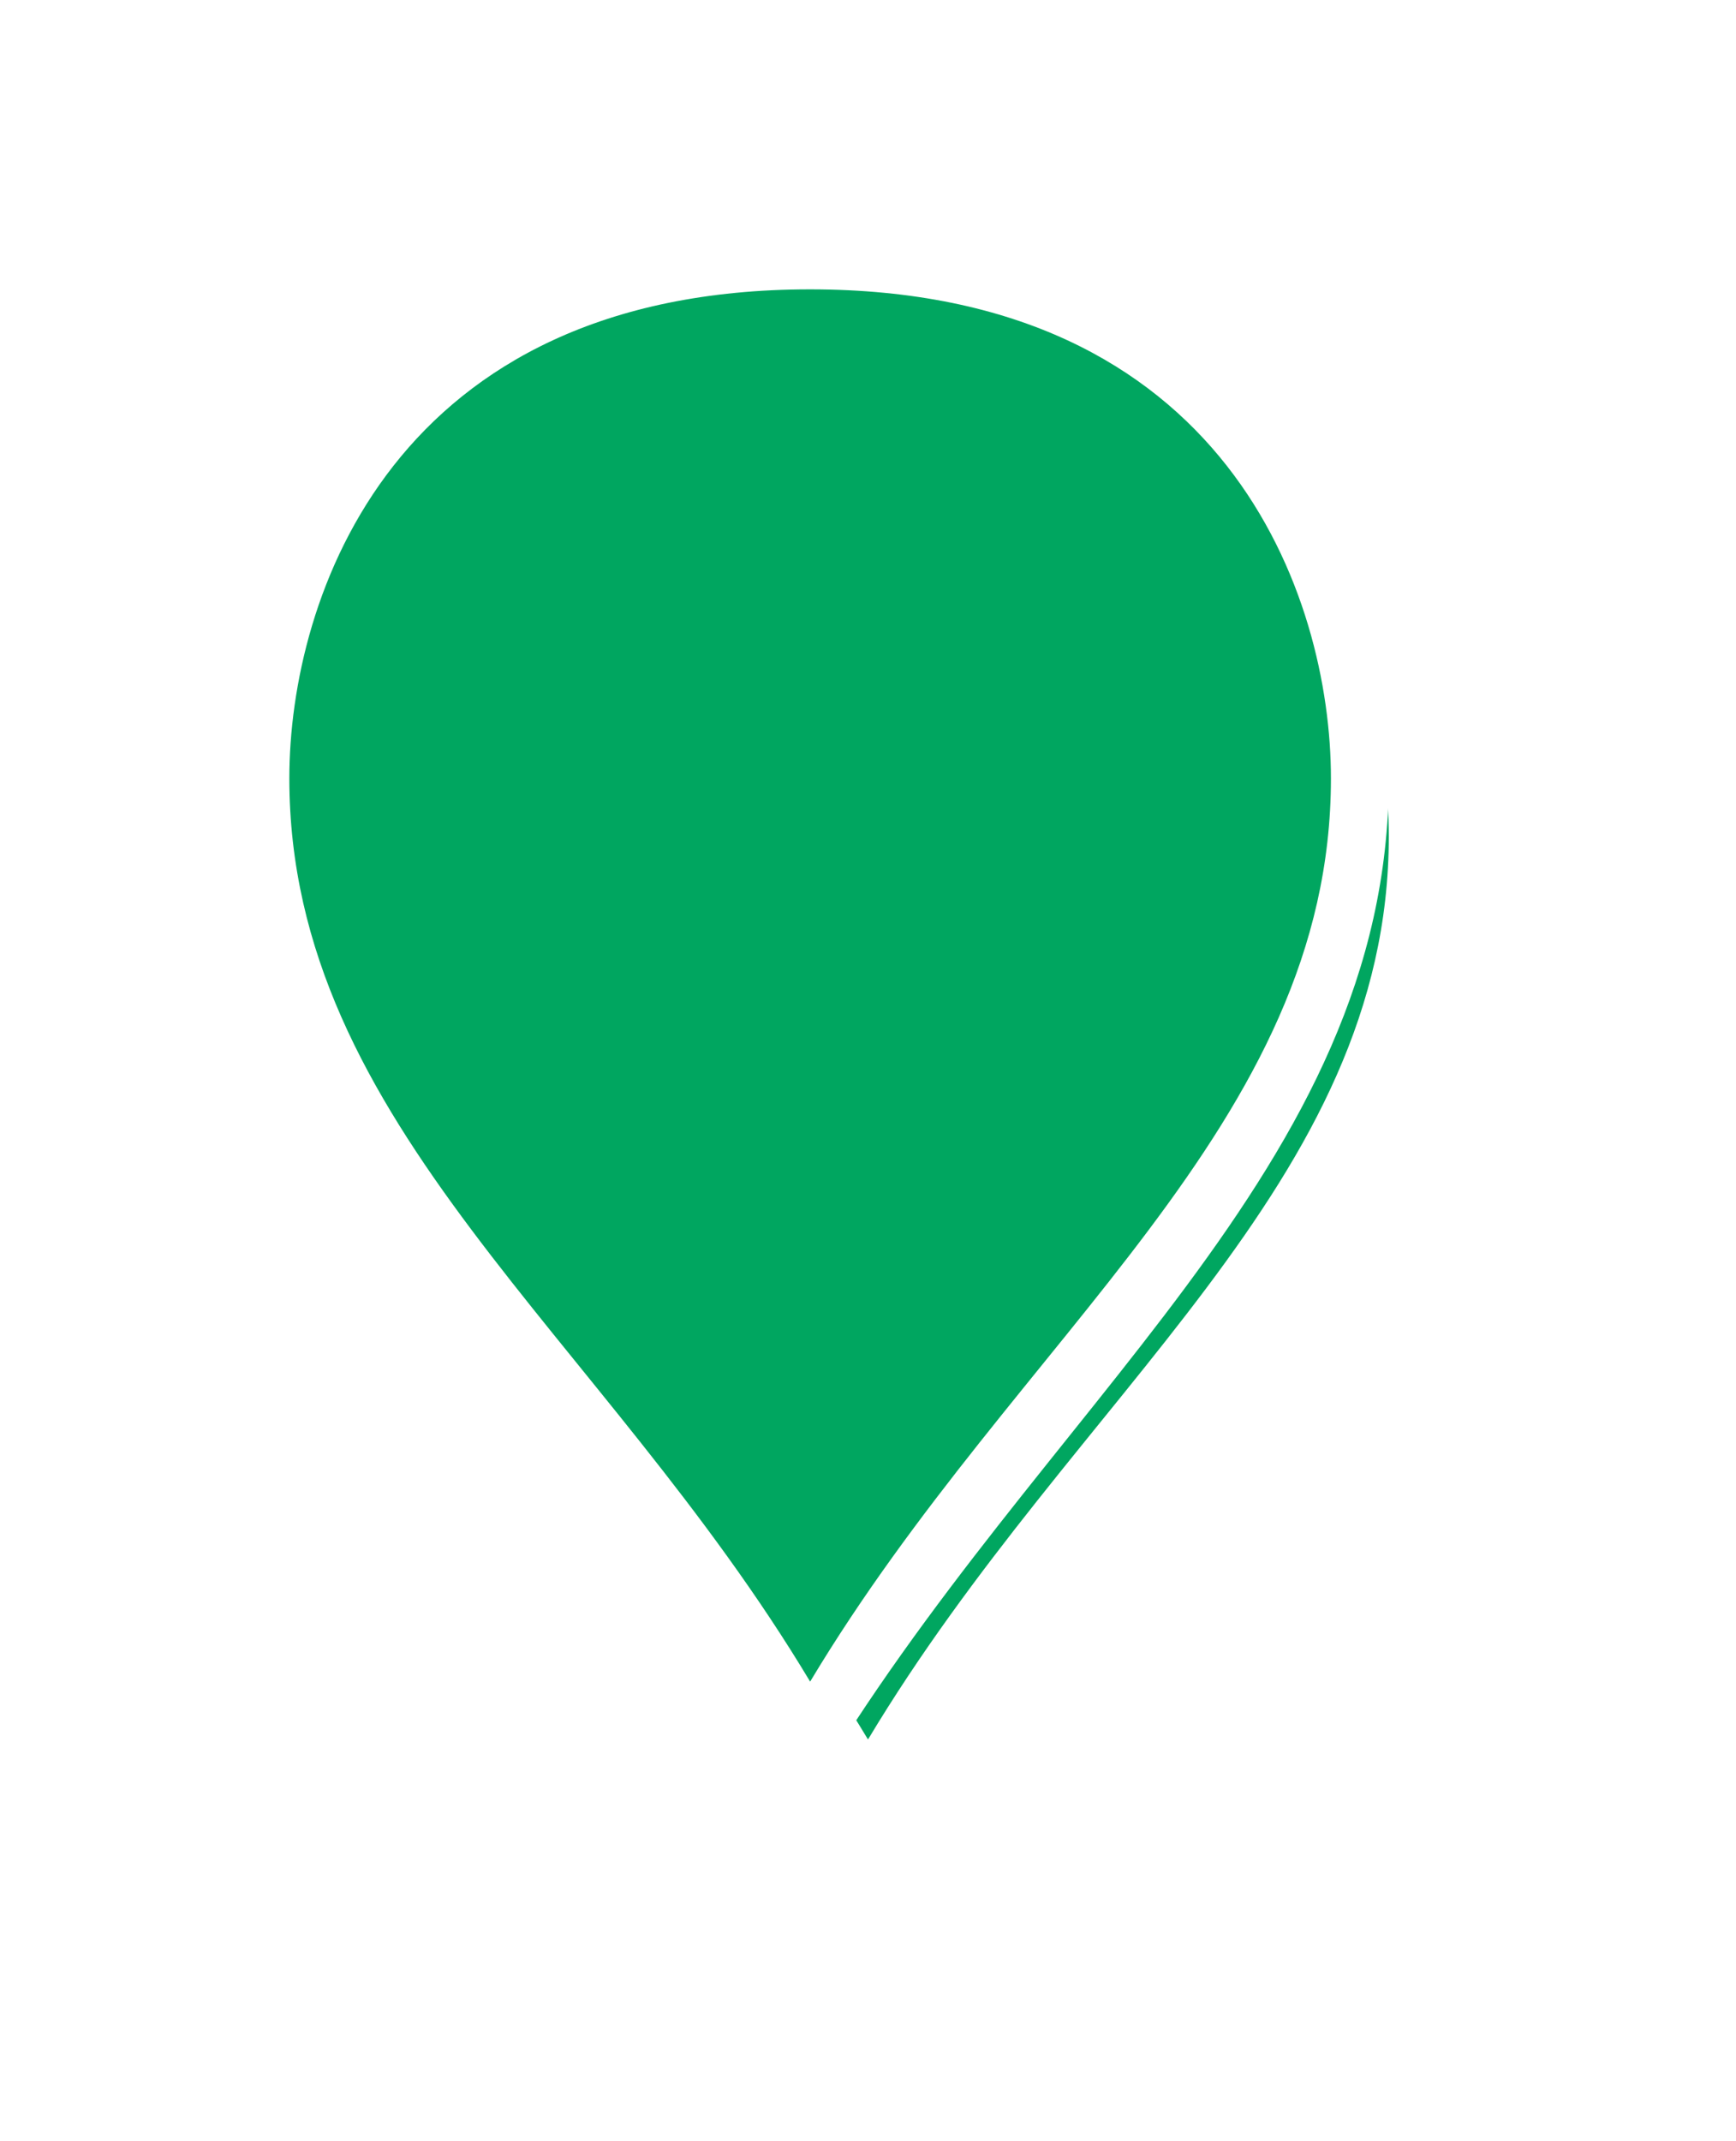 ﻿<?xml version="1.0" encoding="utf-8"?>
<svg version="1.1" xmlns:xlink="http://www.w3.org/1999/xlink" width="30px" height="37px" xmlns="http://www.w3.org/2000/svg">
  <defs>
    <filter x="923px" y="367px" width="30px" height="37px" filterUnits="userSpaceOnUse" id="filter11">
      <feOffset dx="1" dy="1" in="SourceAlpha" result="shadowOffsetInner" />
      <feGaussianBlur stdDeviation="2.5" in="shadowOffsetInner" result="shadowGaussian" />
      <feComposite in2="shadowGaussian" operator="atop" in="SourceAlpha" result="shadowComposite" />
      <feColorMatrix type="matrix" values="0 0 0 0 0  0 0 0 0 0  0 0 0 0 0  0 0 0 0.698 0  " in="shadowComposite" />
    </filter>
    <g id="widget12">
      <path d="M 937 397.029  C 933.2 390.652  927.5 386.826  927.5 380.45  C 927.5 377.126  929.4 371.5  937 371.5  C 944.6 371.5  946.5 377.126  946.5 380.45  C 946.5 386.826  940.8 390.652  937 397.029  Z " fill-rule="nonzero" fill="#00a660" stroke="none" />
      <path d="M 937 398  C 933 391.25  927 387.2  927 380.45  C 927 376.94  929 371  937 371  C 945 371  947 376.94  947 380.45  C 947 387.2  941 391.25  937 398  Z M 937 396.058  C 940.6 390.055  946 386.453  946 380.45  C 946 377.311  944.2 372  937 372  C 929.8 372  928 377.311  928 380.45  C 928 386.453  933.4 390.055  937 396.058  Z " fill-rule="nonzero" fill="#ffffff" stroke="none" />
    </g>
  </defs>
  <g transform="matrix(1 0 0 1 -923 -367 )">
    <use xlink:href="#widget12" filter="url(#filter11)" />
    <use xlink:href="#widget12" />
  </g>
</svg>